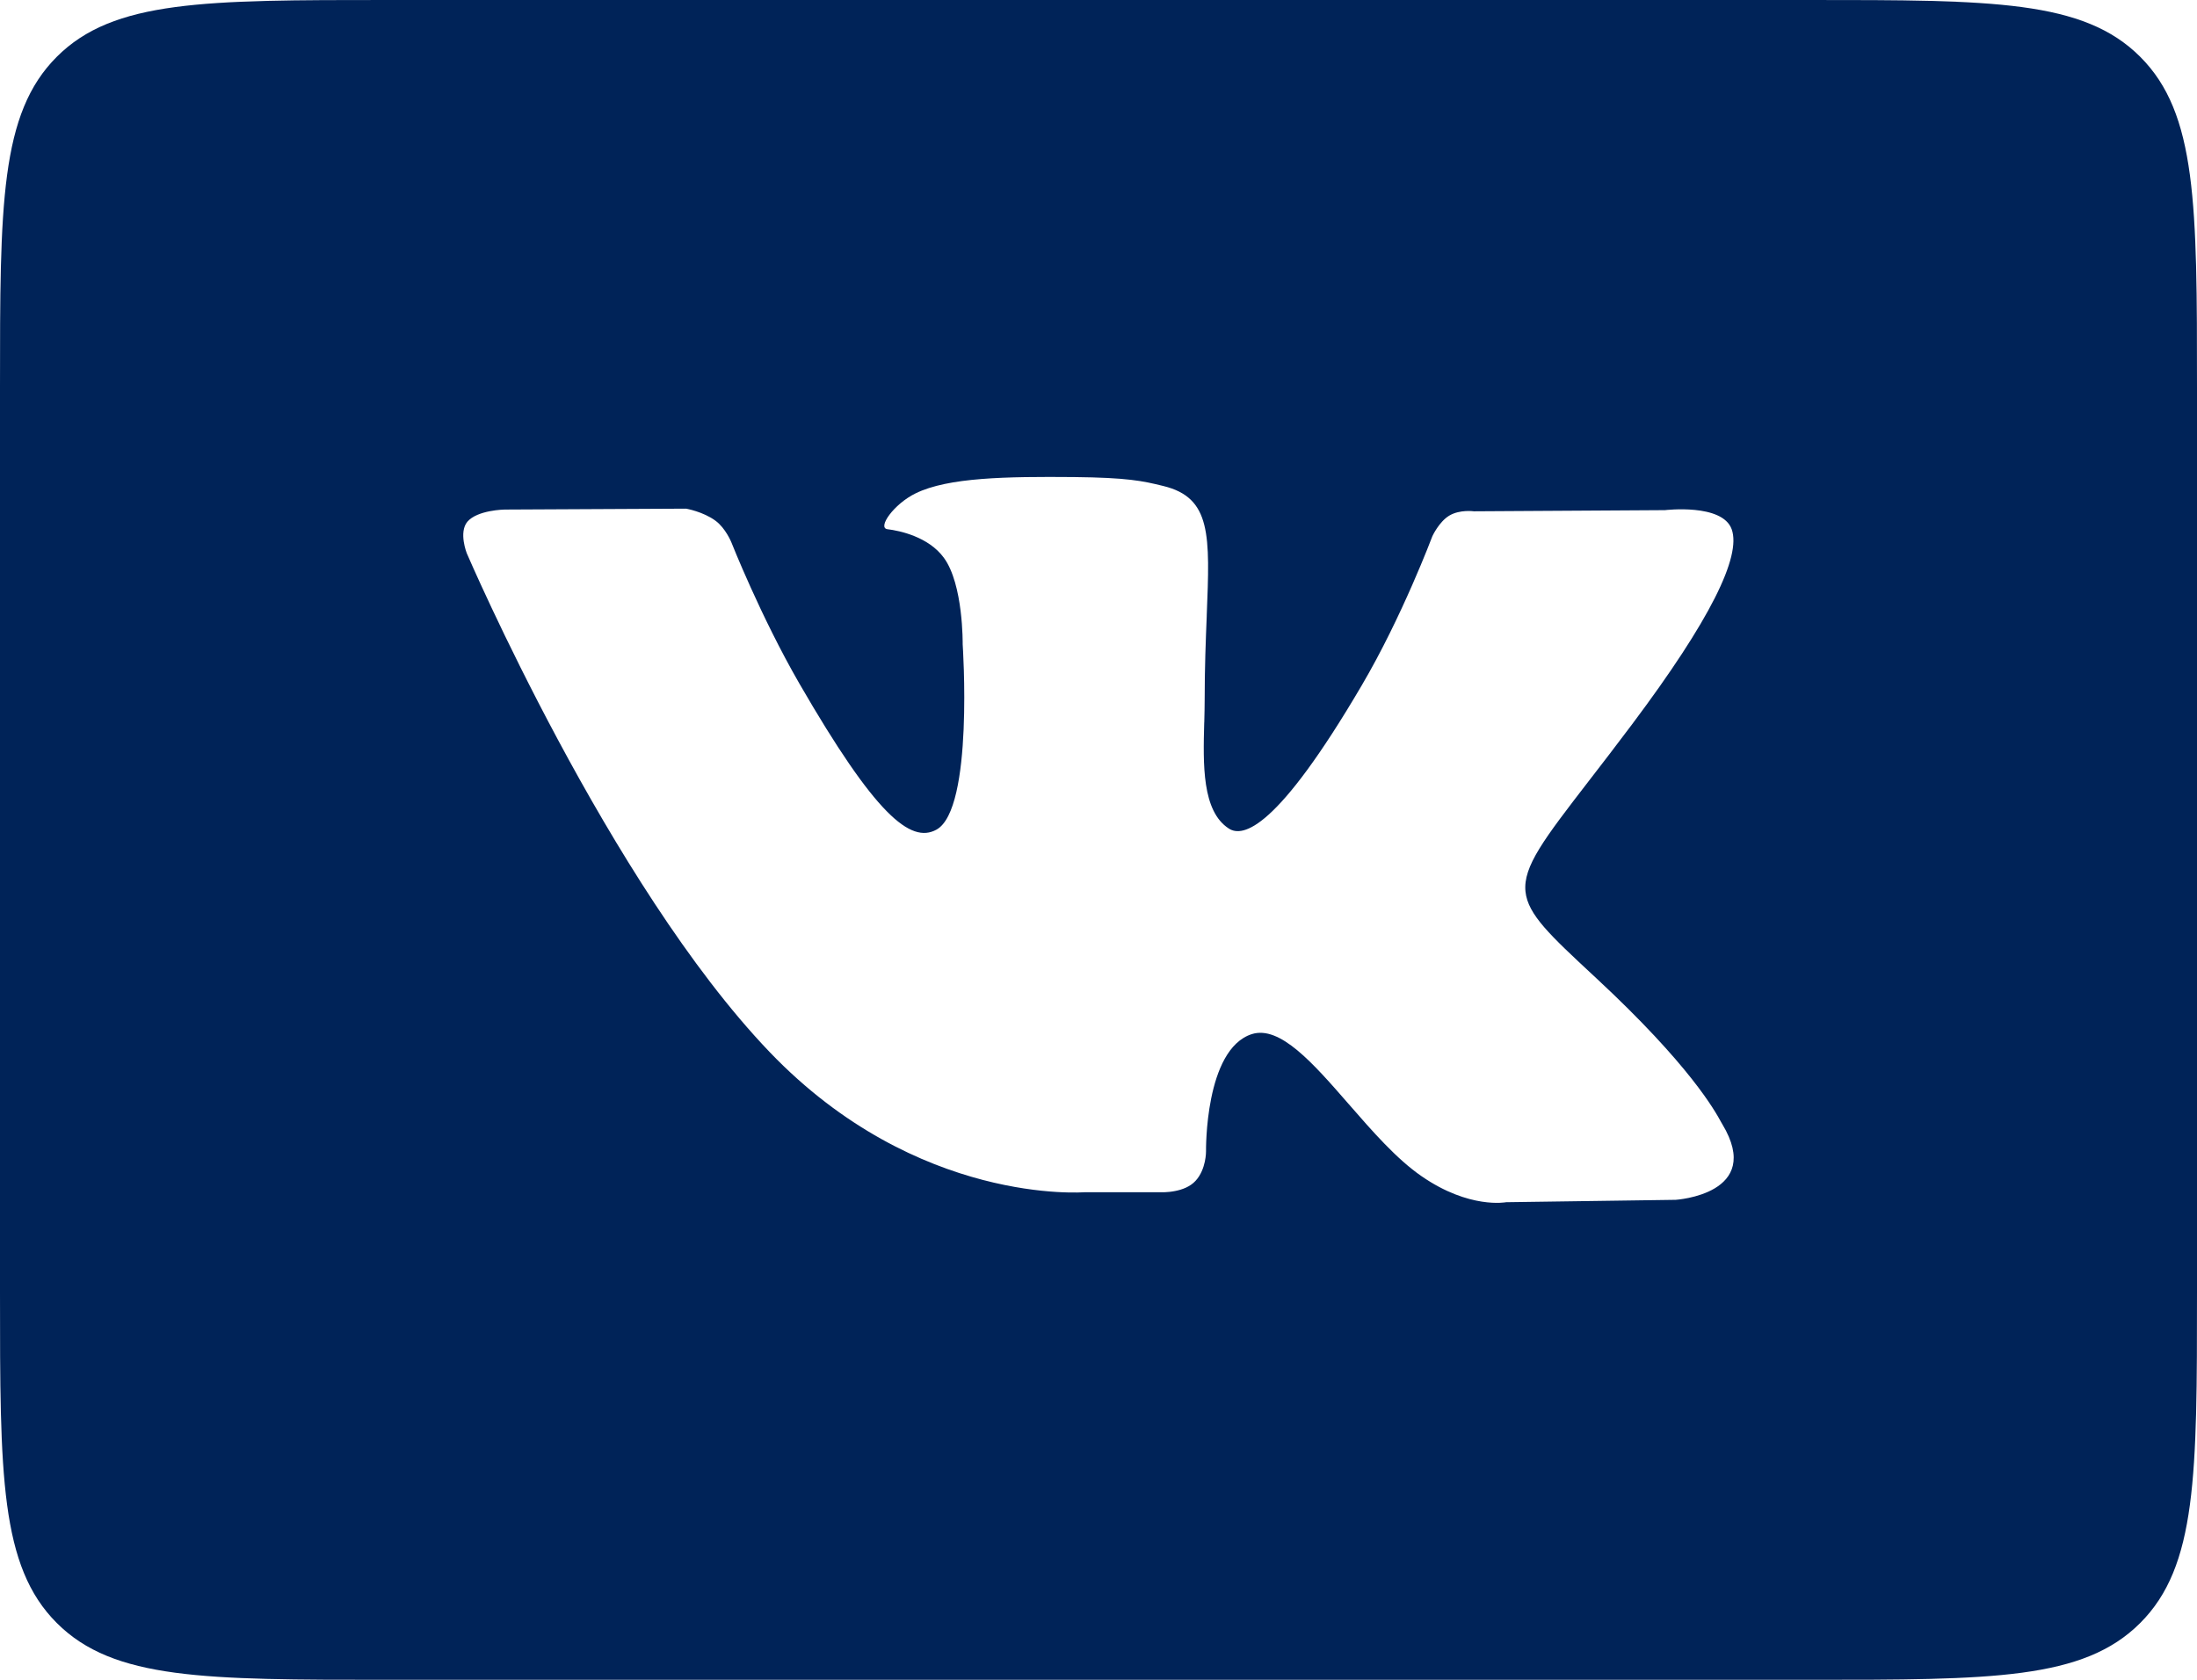<svg width="34" height="26" viewBox="0 0 34 26" fill="none" xmlns="http://www.w3.org/2000/svg">
<path class="target" fill-rule="evenodd" clip-rule="evenodd" d="M0.879 0.879C0 1.757 0 3.172 0 6V20C0 22.828 0 24.243 0.879 25.121C1.757 26 3.172 26 6 26H28C30.828 26 32.243 26 33.121 25.121C34 24.243 34 22.828 34 20V6C34 3.172 34 1.757 33.121 0.879C32.243 0 30.828 0 28 0H6C3.172 0 1.757 0 0.879 0.879ZM25.932 18.571L23.308 18.608C23.308 18.608 22.742 18.718 22.002 18.207C21.614 17.941 21.235 17.506 20.874 17.091L20.873 17.09L20.872 17.089C20.32 16.455 19.809 15.869 19.373 16.006C18.642 16.24 18.664 17.818 18.664 17.818C18.664 17.818 18.669 18.096 18.502 18.277C18.418 18.369 18.295 18.413 18.188 18.434C18.067 18.459 17.966 18.453 17.966 18.453H16.79C16.79 18.453 14.198 18.668 11.913 16.286C9.424 13.689 7.224 8.564 7.224 8.564C7.224 8.564 7.095 8.241 7.233 8.075C7.389 7.893 7.809 7.887 7.809 7.887L10.618 7.873C10.618 7.873 10.882 7.919 11.073 8.06C11.229 8.175 11.317 8.391 11.317 8.391C11.317 8.391 11.771 9.542 12.373 10.584C13.547 12.615 14.092 13.06 14.491 12.842C15.073 12.525 14.898 9.971 14.898 9.971C14.898 9.971 14.91 9.044 14.606 8.632C14.37 8.31 13.927 8.214 13.733 8.191C13.574 8.169 13.832 7.801 14.17 7.636C14.675 7.389 15.569 7.375 16.623 7.384C17.445 7.393 17.682 7.443 18.002 7.522C18.748 7.703 18.725 8.28 18.675 9.526L18.675 9.527L18.675 9.535C18.66 9.906 18.643 10.335 18.643 10.831C18.643 10.94 18.64 11.057 18.637 11.176L18.636 11.187C18.619 11.825 18.599 12.556 19.018 12.825C19.234 12.964 19.761 12.846 21.074 10.608C21.699 9.546 22.167 8.299 22.167 8.299C22.167 8.299 22.269 8.077 22.428 7.981C22.591 7.883 22.81 7.914 22.81 7.914L25.767 7.896C25.767 7.896 26.654 7.789 26.799 8.192C26.95 8.613 26.467 9.598 25.259 11.209C25.008 11.544 24.785 11.833 24.591 12.084C23.898 12.983 23.567 13.411 23.608 13.801C23.645 14.157 23.993 14.48 24.659 15.099L24.703 15.14C26.155 16.489 26.543 17.199 26.637 17.371C26.645 17.385 26.651 17.396 26.655 17.402C27.306 18.485 25.932 18.571 25.932 18.571Z" fill="#002358"/>
</svg>

